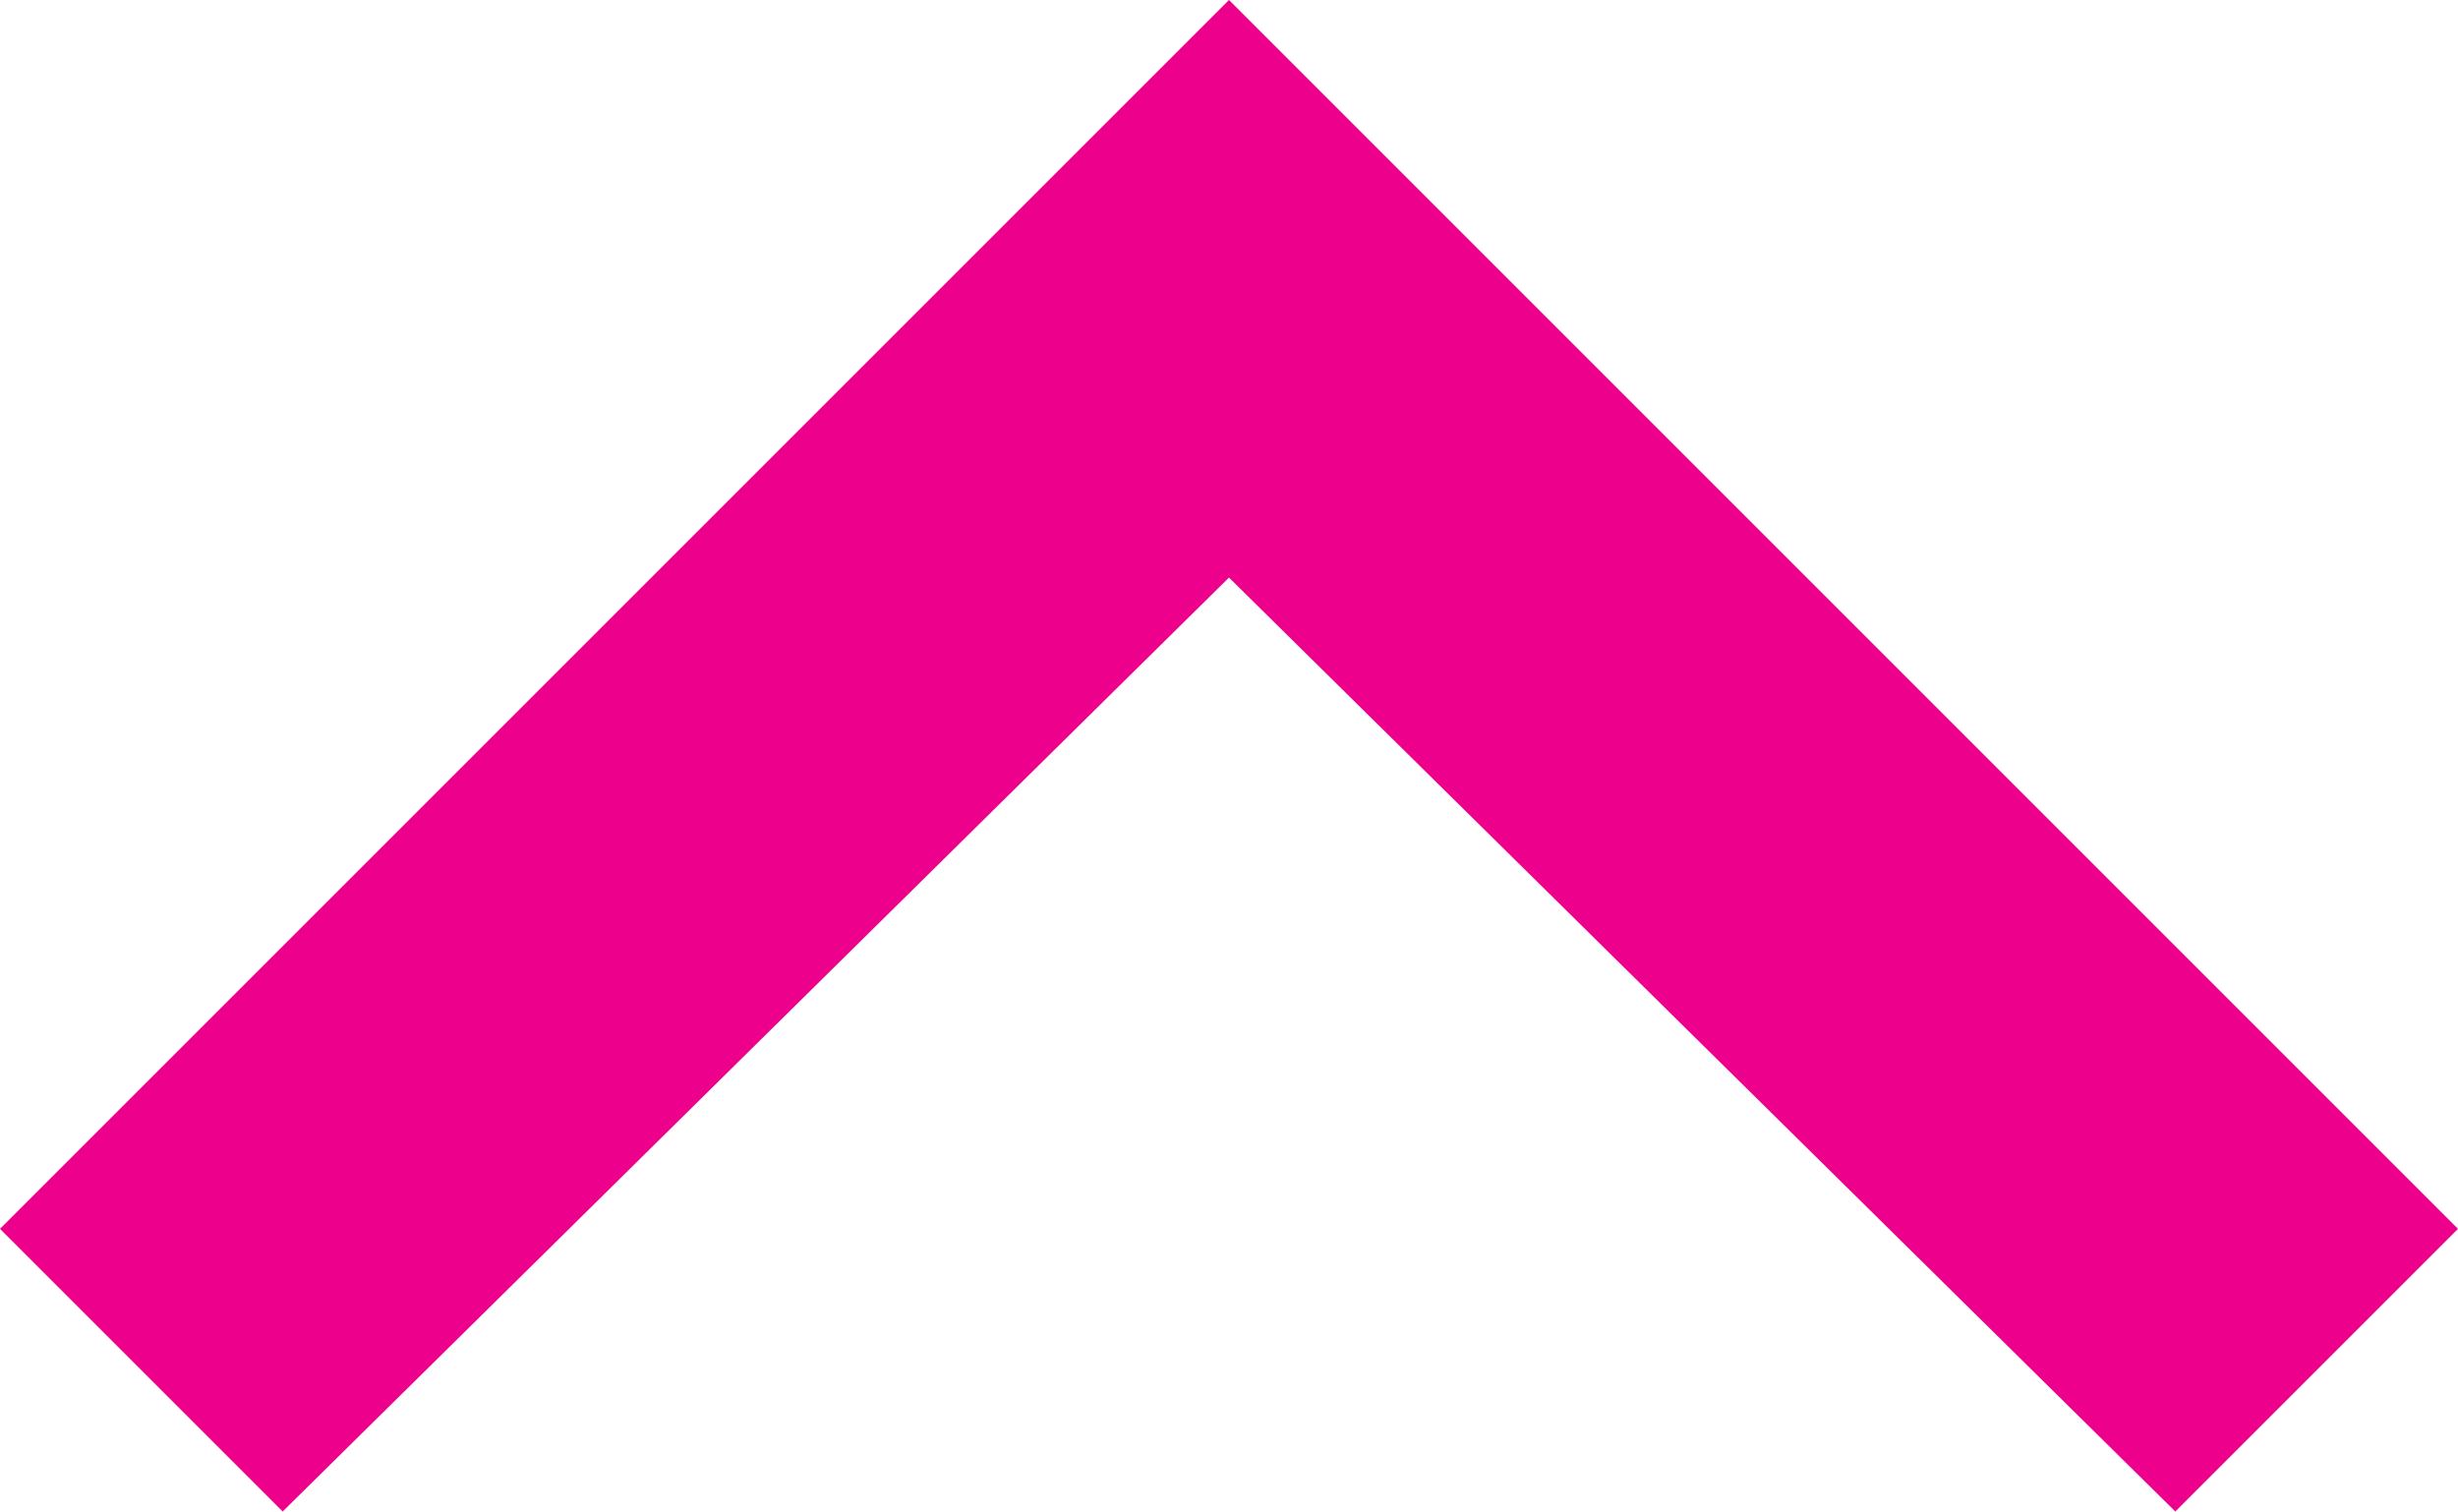 <?xml version="1.0" encoding="utf-8"?>
<!-- Generator: Adobe Illustrator 18.1.1, SVG Export Plug-In . SVG Version: 6.00 Build 0)  -->
<svg version="1.1" id="Layer_1" xmlns="http://www.w3.org/2000/svg" xmlns:xlink="http://www.w3.org/1999/xlink" x="0px" y="0px"
	 viewBox="0 0 20 12.3" enable-background="new 0 0 20 12.3" xml:space="preserve">
<polygon fill="#ec008c" points="0,10 10,0 20,10 17.7,12.3 10,4.7 2.3,12.3 "/>
</svg>
